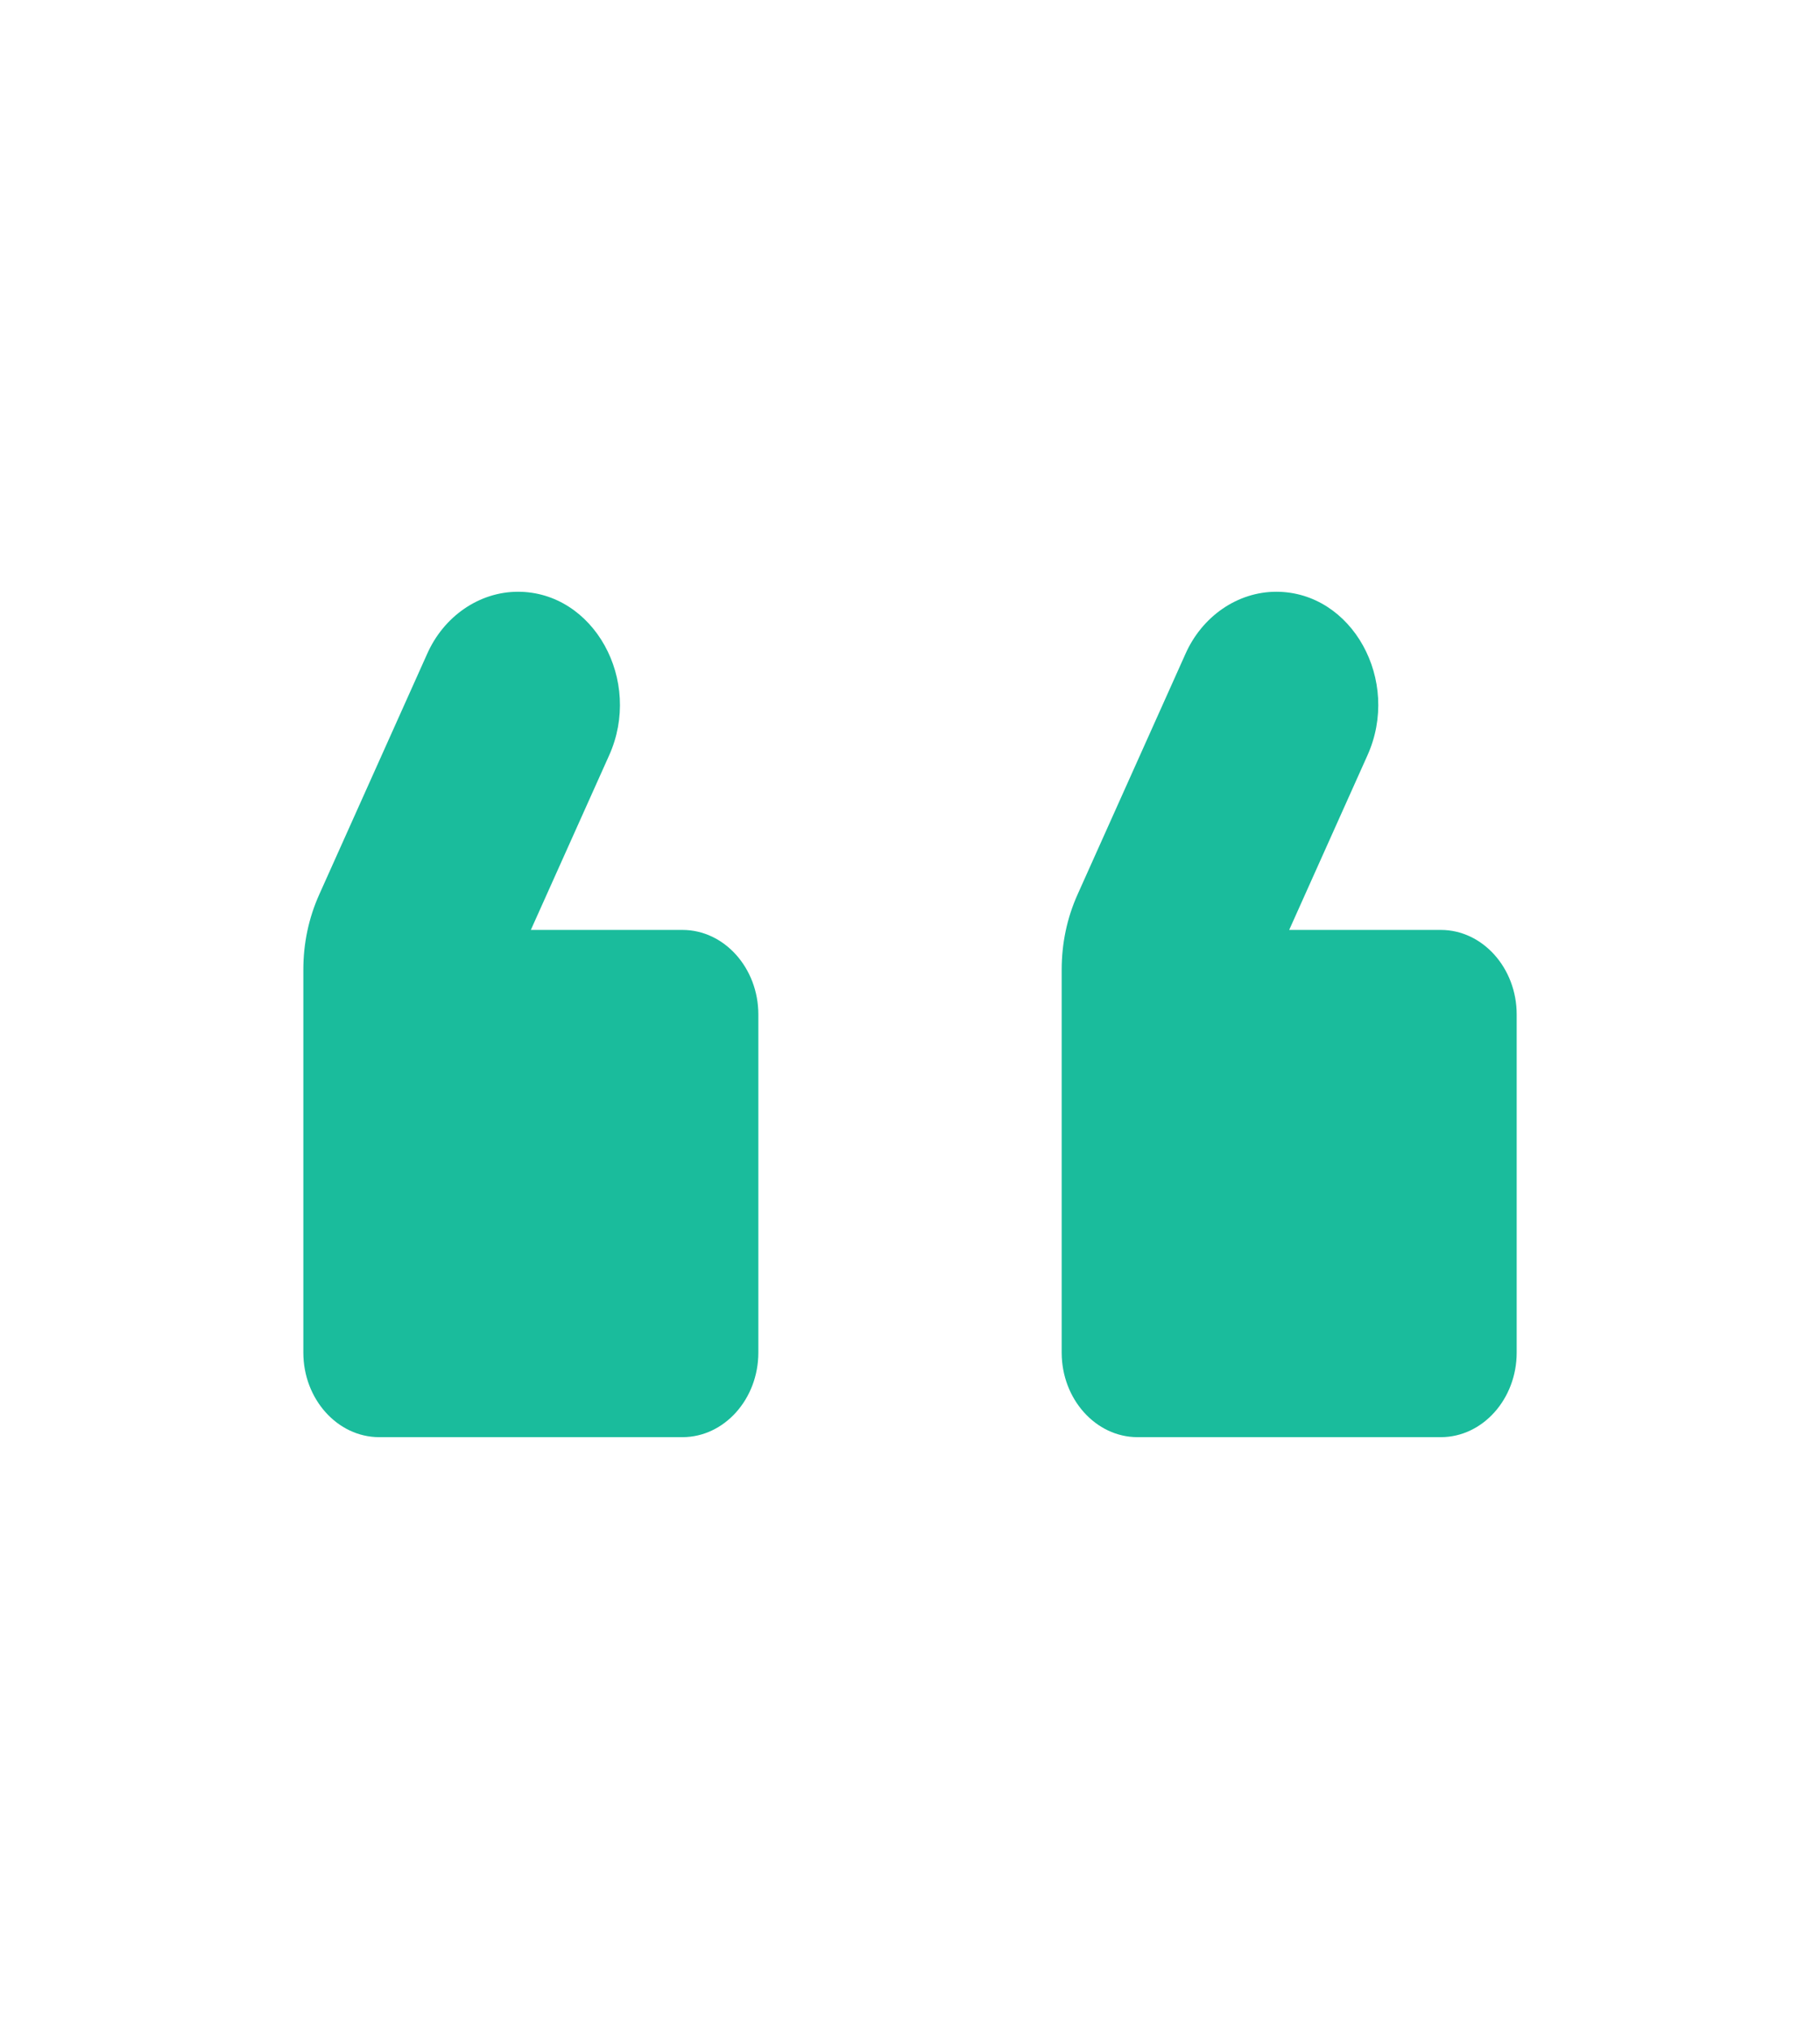 <svg width="61" height="68" viewBox="0 0 61 68" fill="none" xmlns="http://www.w3.org/2000/svg">
<path d="M42.776 19.833C41.48 19.833 40.286 20.655 39.726 21.93L36.117 29.977C35.761 30.77 35.584 31.62 35.584 32.498V45.333C35.584 46.892 36.727 48.167 38.125 48.167H48.292C49.69 48.167 50.834 46.892 50.834 45.333V34C50.834 32.442 49.69 31.167 48.292 31.167H43.209L45.826 25.33C46.97 22.808 45.318 19.833 42.776 19.833ZM17.36 19.833C16.064 19.833 14.869 20.655 14.31 21.93L10.701 29.977C10.345 30.77 10.167 31.62 10.167 32.498V45.333C10.167 46.892 11.311 48.167 12.709 48.167H22.875C24.273 48.167 25.417 46.892 25.417 45.333L25.417 34C25.417 32.442 24.273 31.167 22.875 31.167H17.792L20.41 25.33C21.553 22.808 19.901 19.833 17.36 19.833Z" fill="#1ABC9C"/>
</svg>
